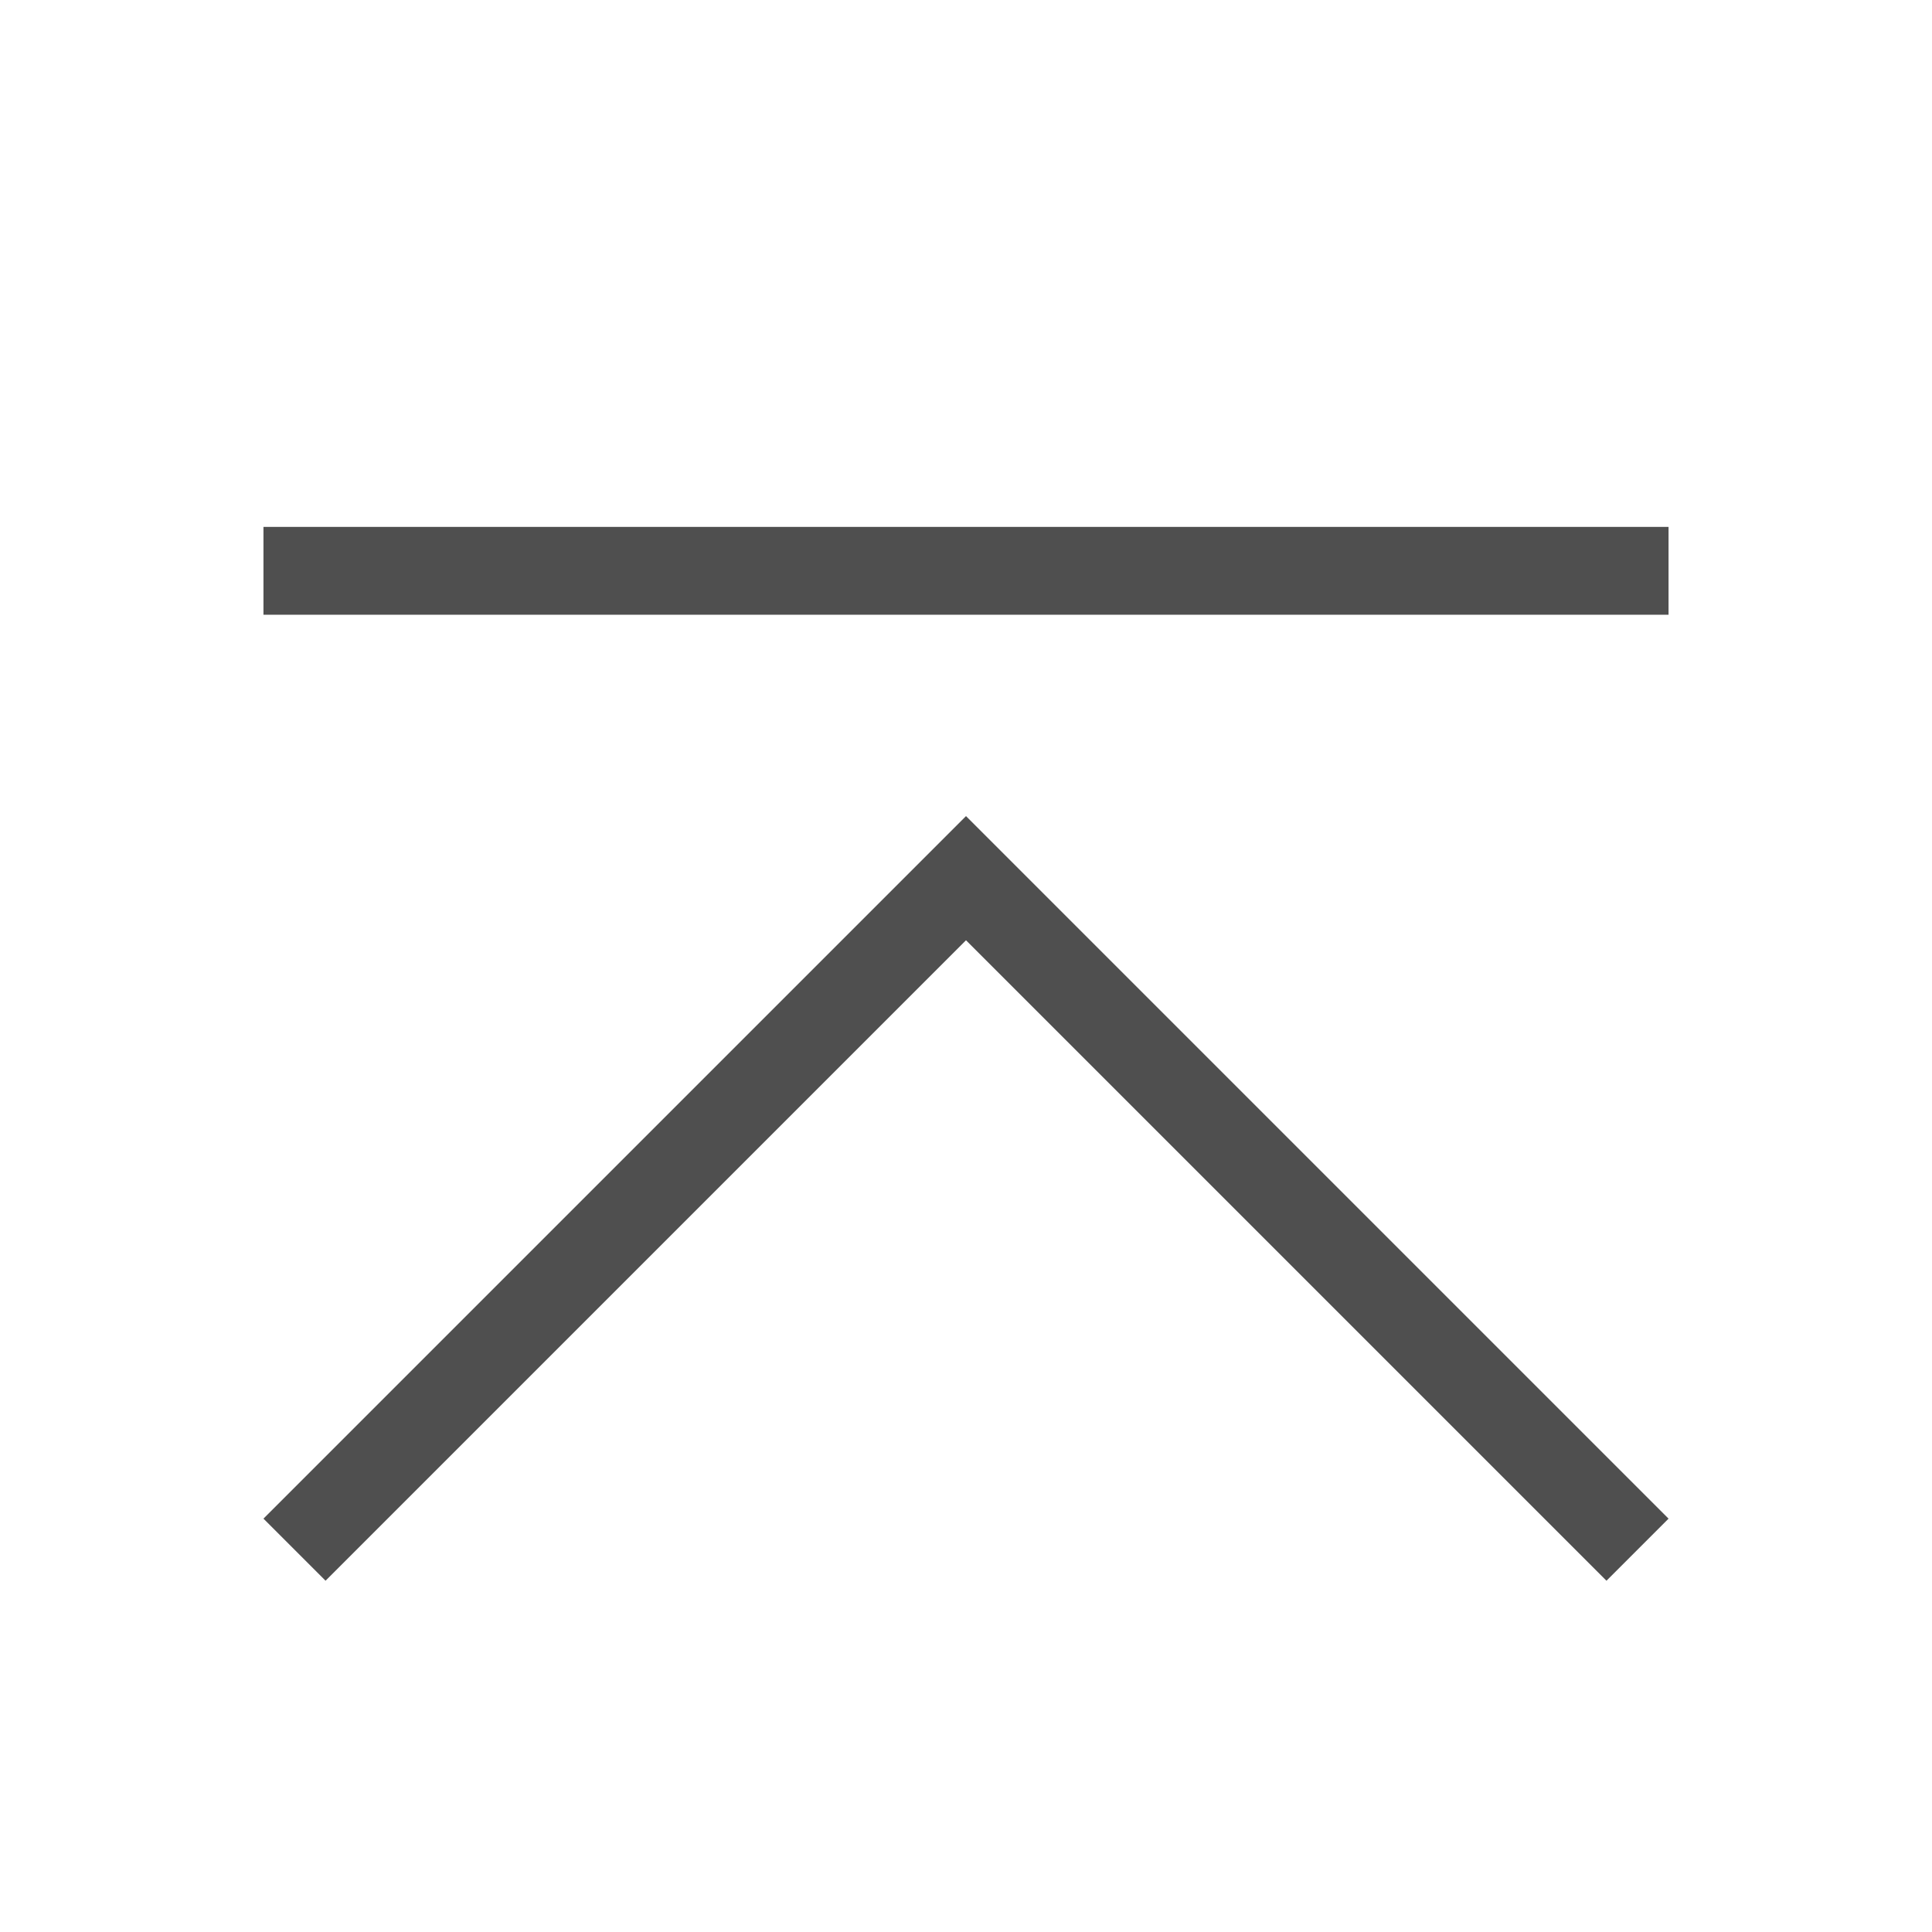 <svg xmlns="http://www.w3.org/2000/svg" viewBox="0 0 22 22">
    <path fill="currentColor" d="M3 6v1h16V6zm8 3.293-8 8 .707.707L11 10.707 18.293 18l.707-.707z" style="color:#050505;opacity:.7"/>
</svg>
